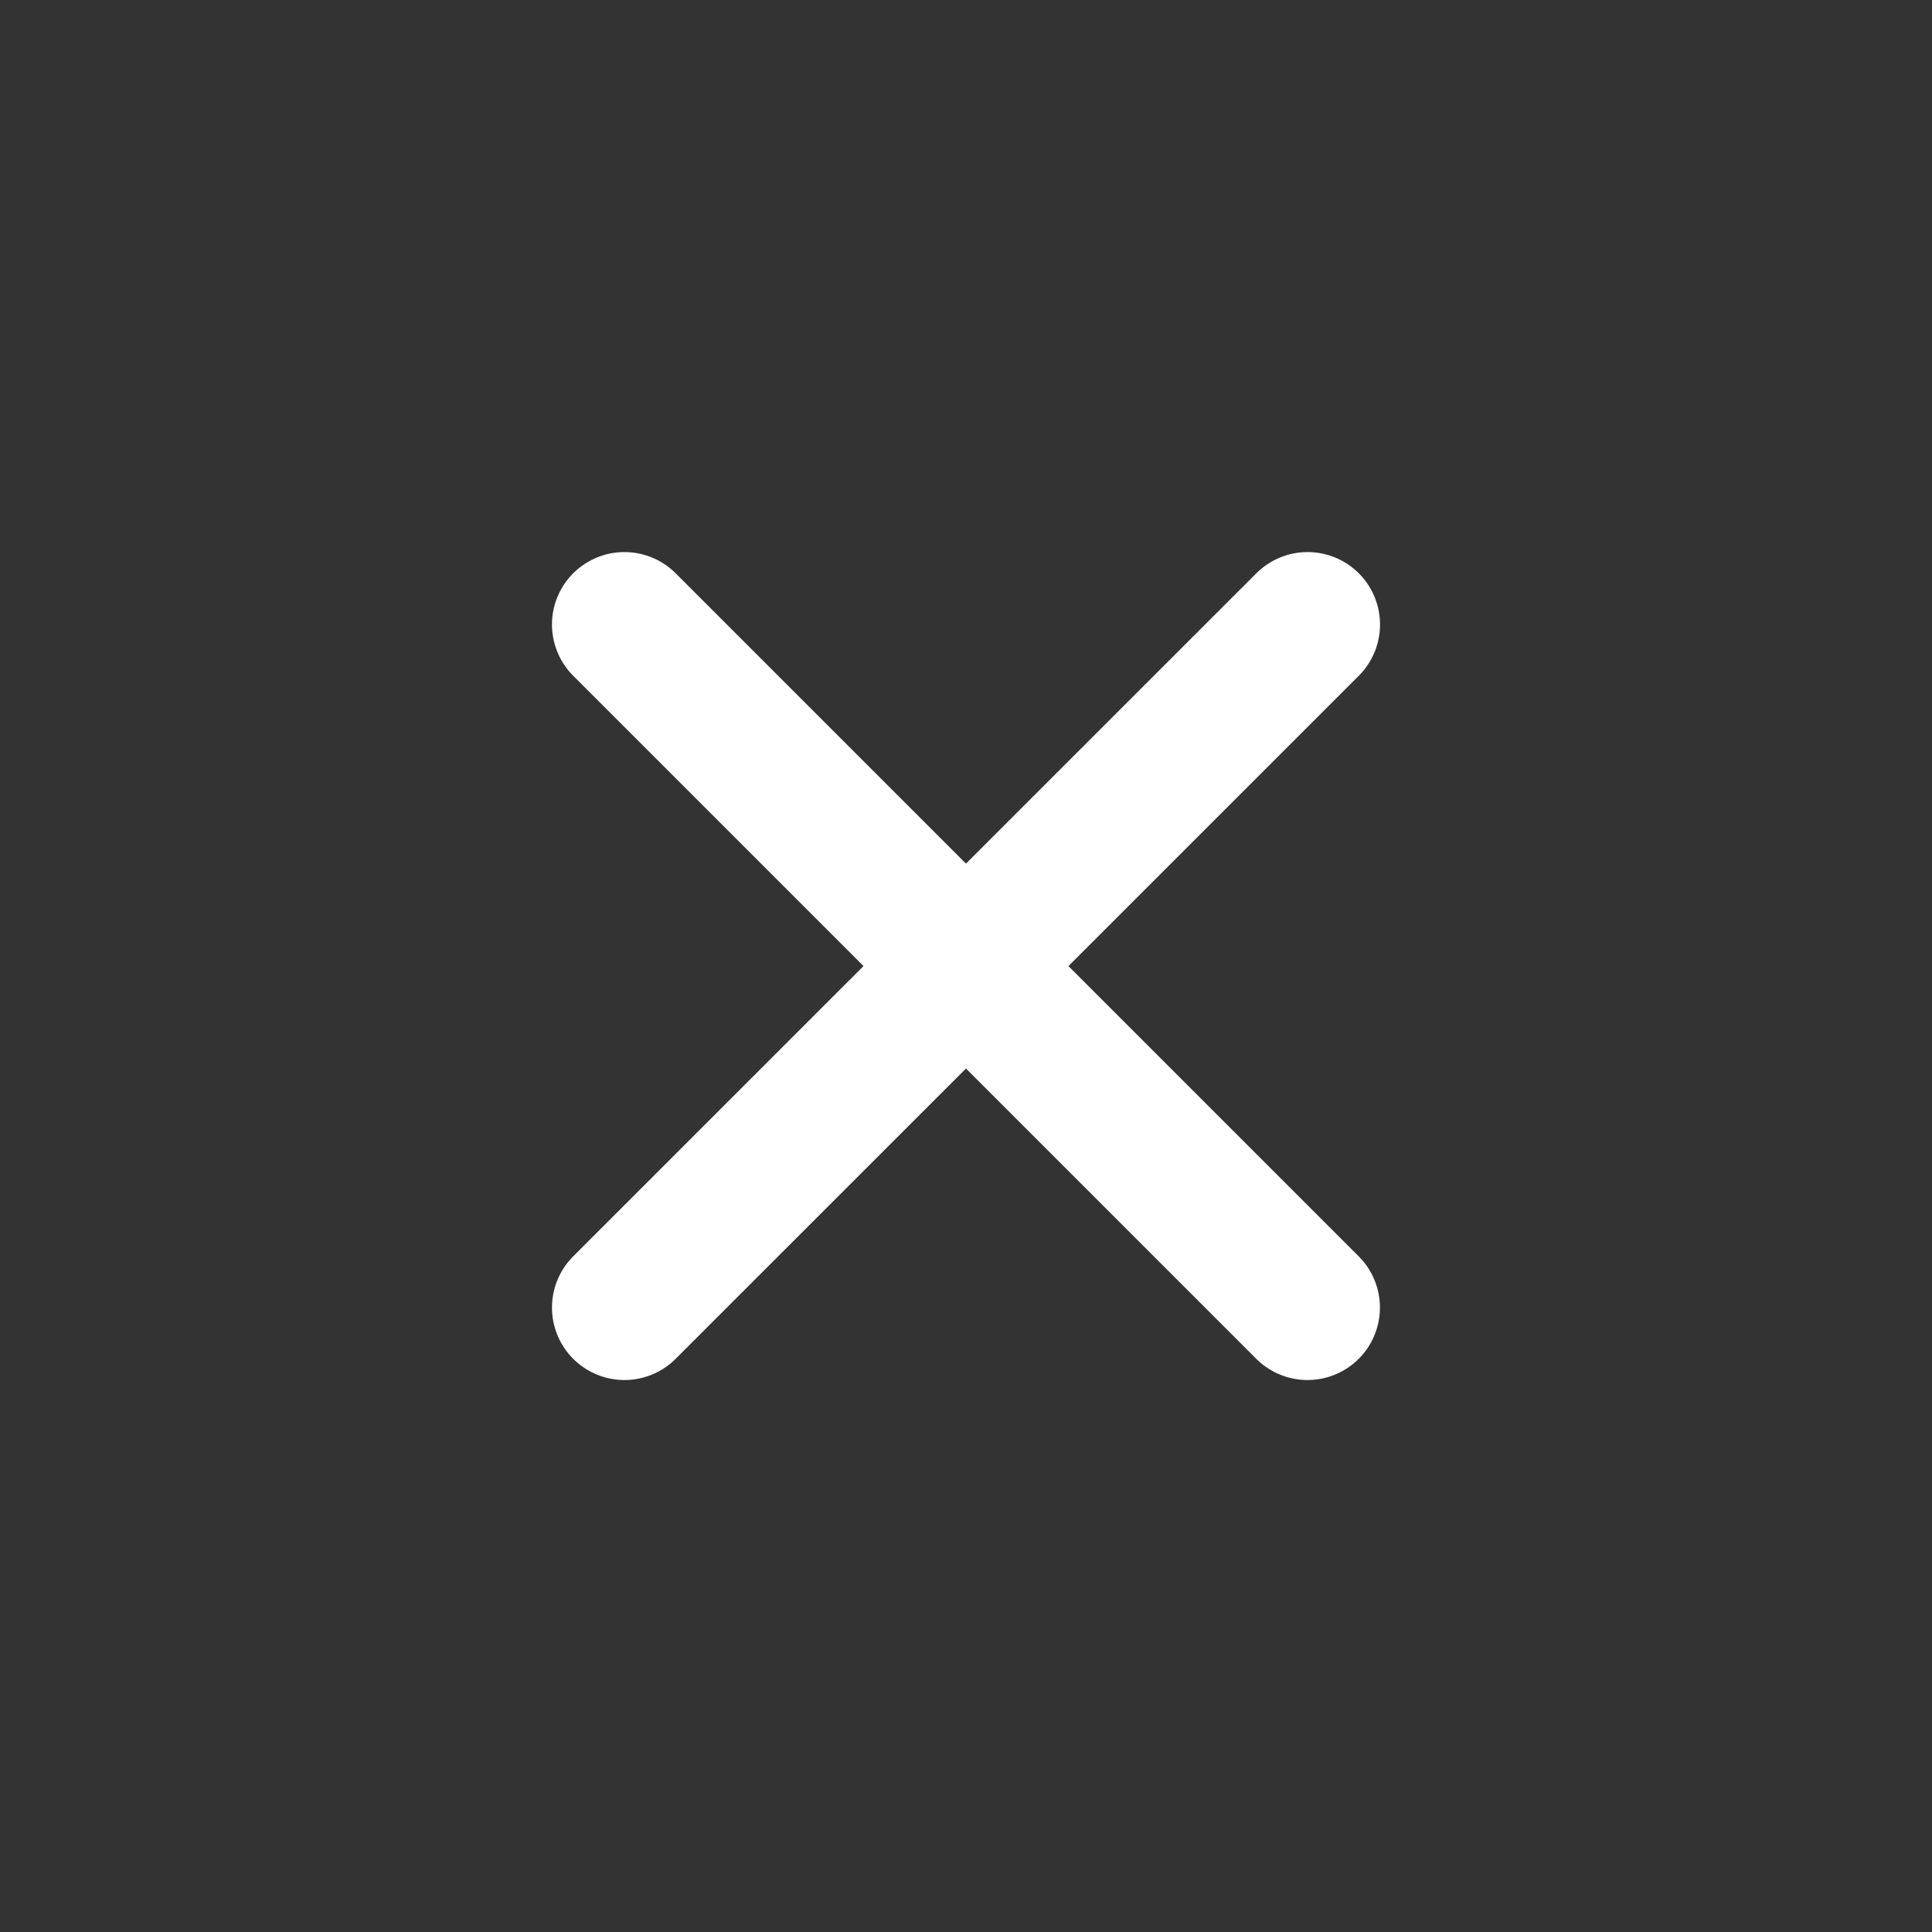 <svg width="20" height="20" viewBox="0 0 20 20" fill="none" xmlns="http://www.w3.org/2000/svg">
<rect x="0" y="0" width="20" height="20" fill="#333333" stroke="none"/>
<path d="M6.464 13.536L13.536 6.465M13.535 13.536L6.464 6.465" stroke="white" stroke-width="1.5" stroke-linecap="round" stroke-linejoin="round"/>
</svg>
